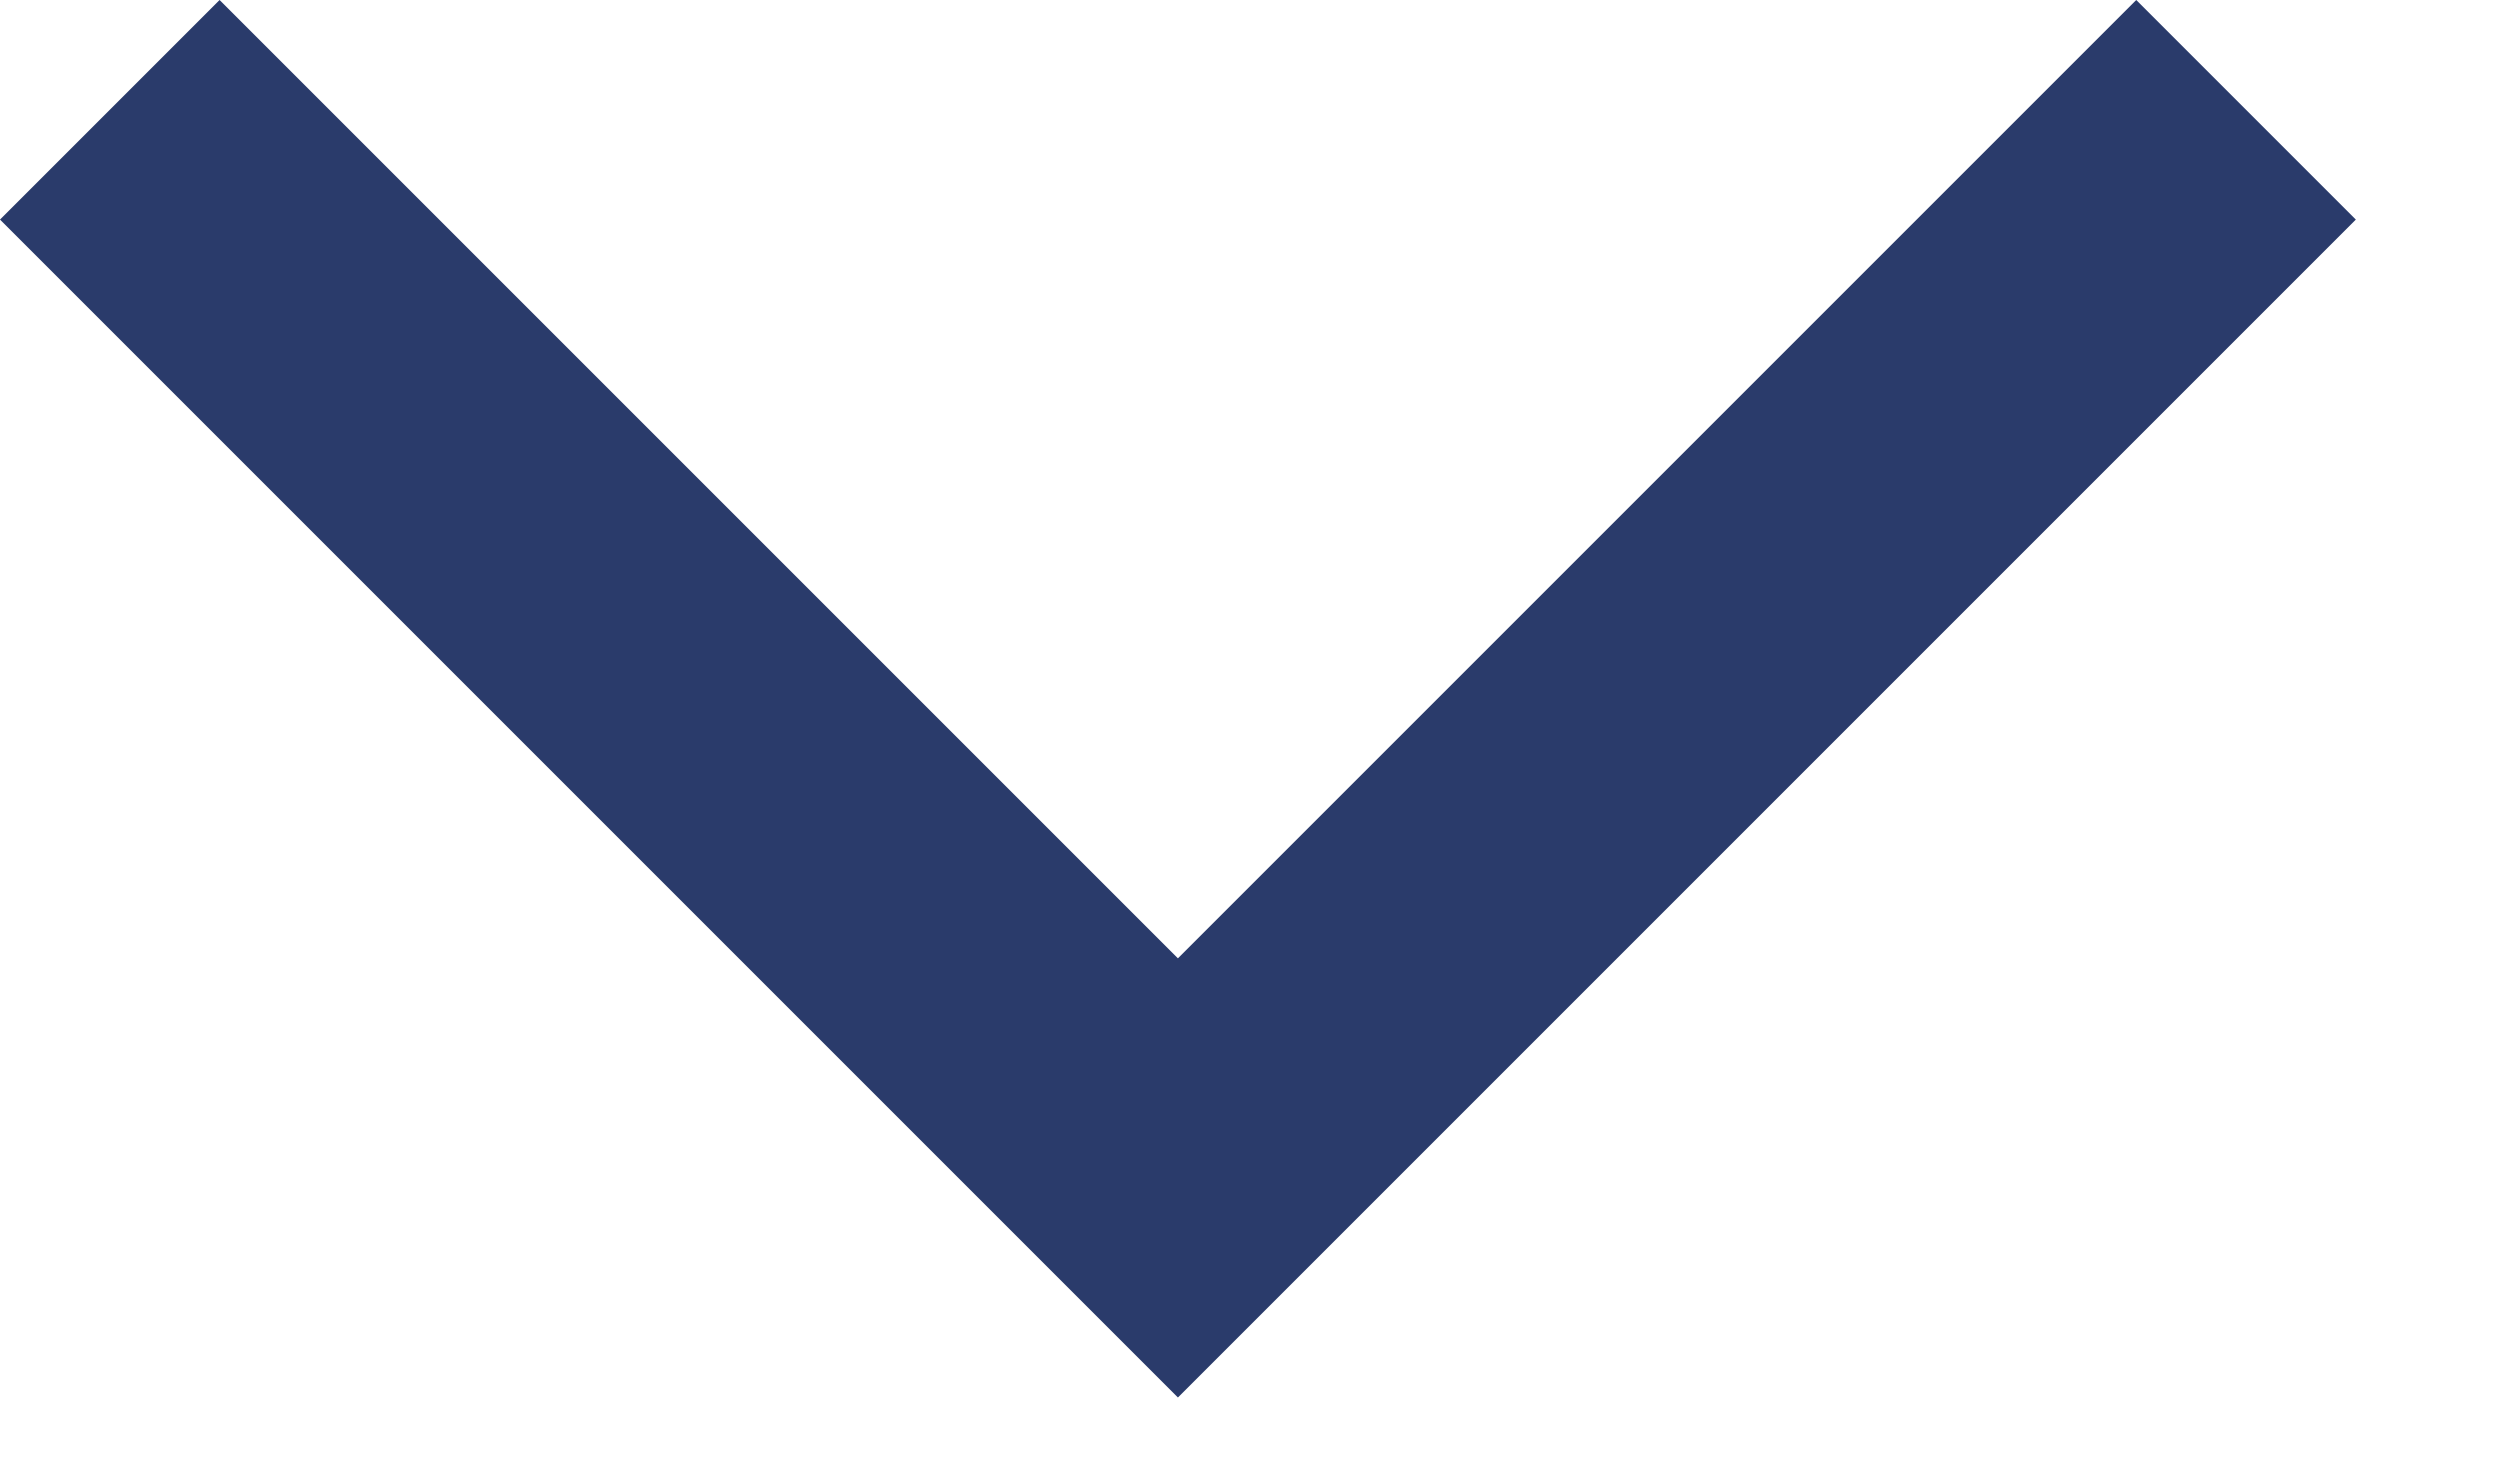 <svg width="12" height="7" viewBox="0 0 12 7" fill="none" xmlns="http://www.w3.org/2000/svg">
<path d="M5.654 6.708L0 1.054L1.054 0L5.654 4.6L10.254 0L11.308 1.054L5.654 6.708Z" fill="#2a3b6b"/>
</svg>
